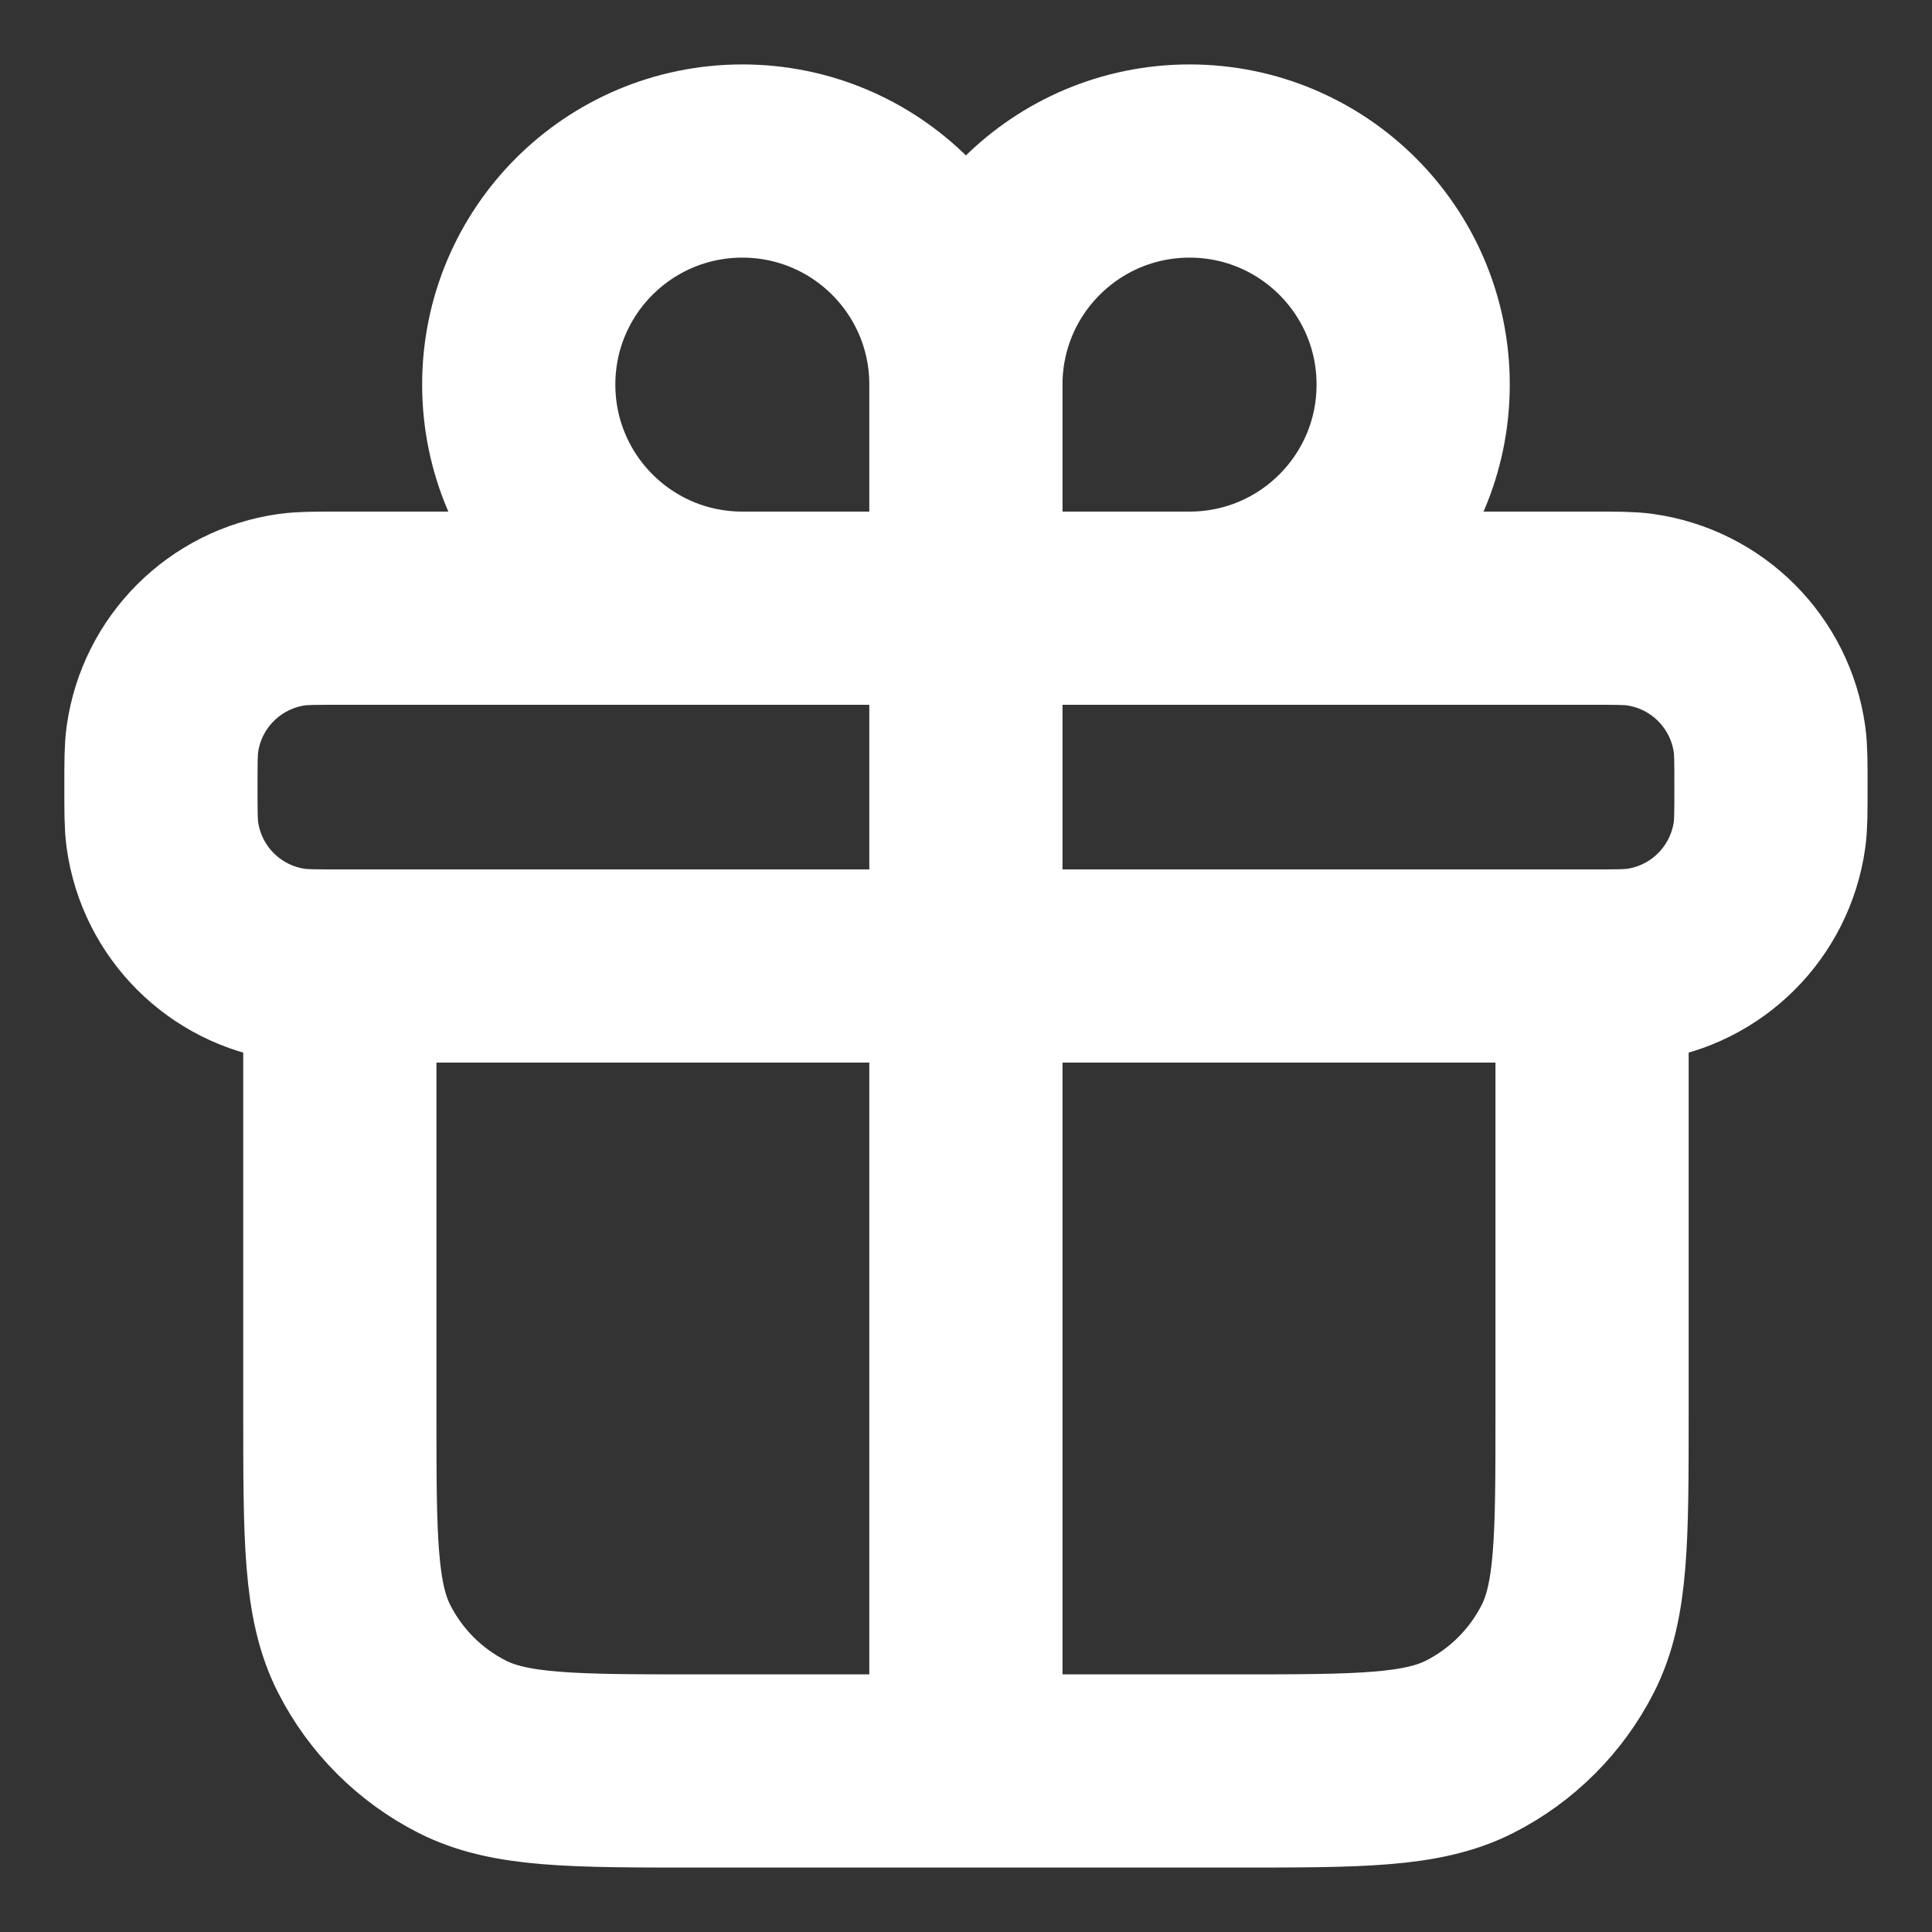 <svg xmlns="http://www.w3.org/2000/svg" width="20" height="20" viewBox="0 0 20 20" fill="none">
  <rect x="0" y="0" width="20" height="20" fill="#333333" stroke="none"/>
  <g clip-path="url(#clip0_471_7061)">
    <path d="M3.518 10H16.481M3.518 10V14.63C3.518 15.926 3.518 16.574 3.77 17.069C3.992 17.505 4.346 17.859 4.782 18.081C5.277 18.333 5.925 18.333 7.222 18.333H12.777C14.073 18.333 14.722 18.333 15.217 18.081C15.652 17.859 16.007 17.505 16.229 17.069C16.481 16.574 16.481 15.926 16.481 14.63V10M3.518 10C3.26 10 3.131 10 3.023 9.985C2.326 9.888 1.778 9.34 1.681 8.643C1.666 8.535 1.666 8.406 1.666 8.148C1.666 7.89 1.666 7.761 1.681 7.653C1.778 6.956 2.326 6.409 3.023 6.311C3.131 6.296 3.26 6.296 3.518 6.296H16.481C16.739 6.296 16.868 6.296 16.976 6.311C17.673 6.409 18.22 6.956 18.318 7.653C18.333 7.761 18.333 7.89 18.333 8.148C18.333 8.406 18.333 8.535 18.318 8.643C18.22 9.34 17.673 9.888 16.976 9.985C16.868 10 16.739 10 16.481 10M9.999 6.296H12.314C13.593 6.296 14.629 5.26 14.629 3.981C14.629 2.703 13.593 1.667 12.314 1.667C11.036 1.667 9.999 2.703 9.999 3.981M9.999 6.296V3.981M9.999 6.296L9.999 18.333M9.999 6.296H7.685C6.406 6.296 5.37 5.26 5.37 3.981C5.37 2.703 6.406 1.667 7.685 1.667C8.963 1.667 9.999 2.703 9.999 3.981" stroke="white" stroke-width="2" stroke-linecap="round" stroke-linejoin="round"/>
  </g>
  <defs>
    <clipPath id="clip0_471_7061">
      <rect width="20" height="20" fill="white"/>
    </clipPath>
  </defs>
</svg>